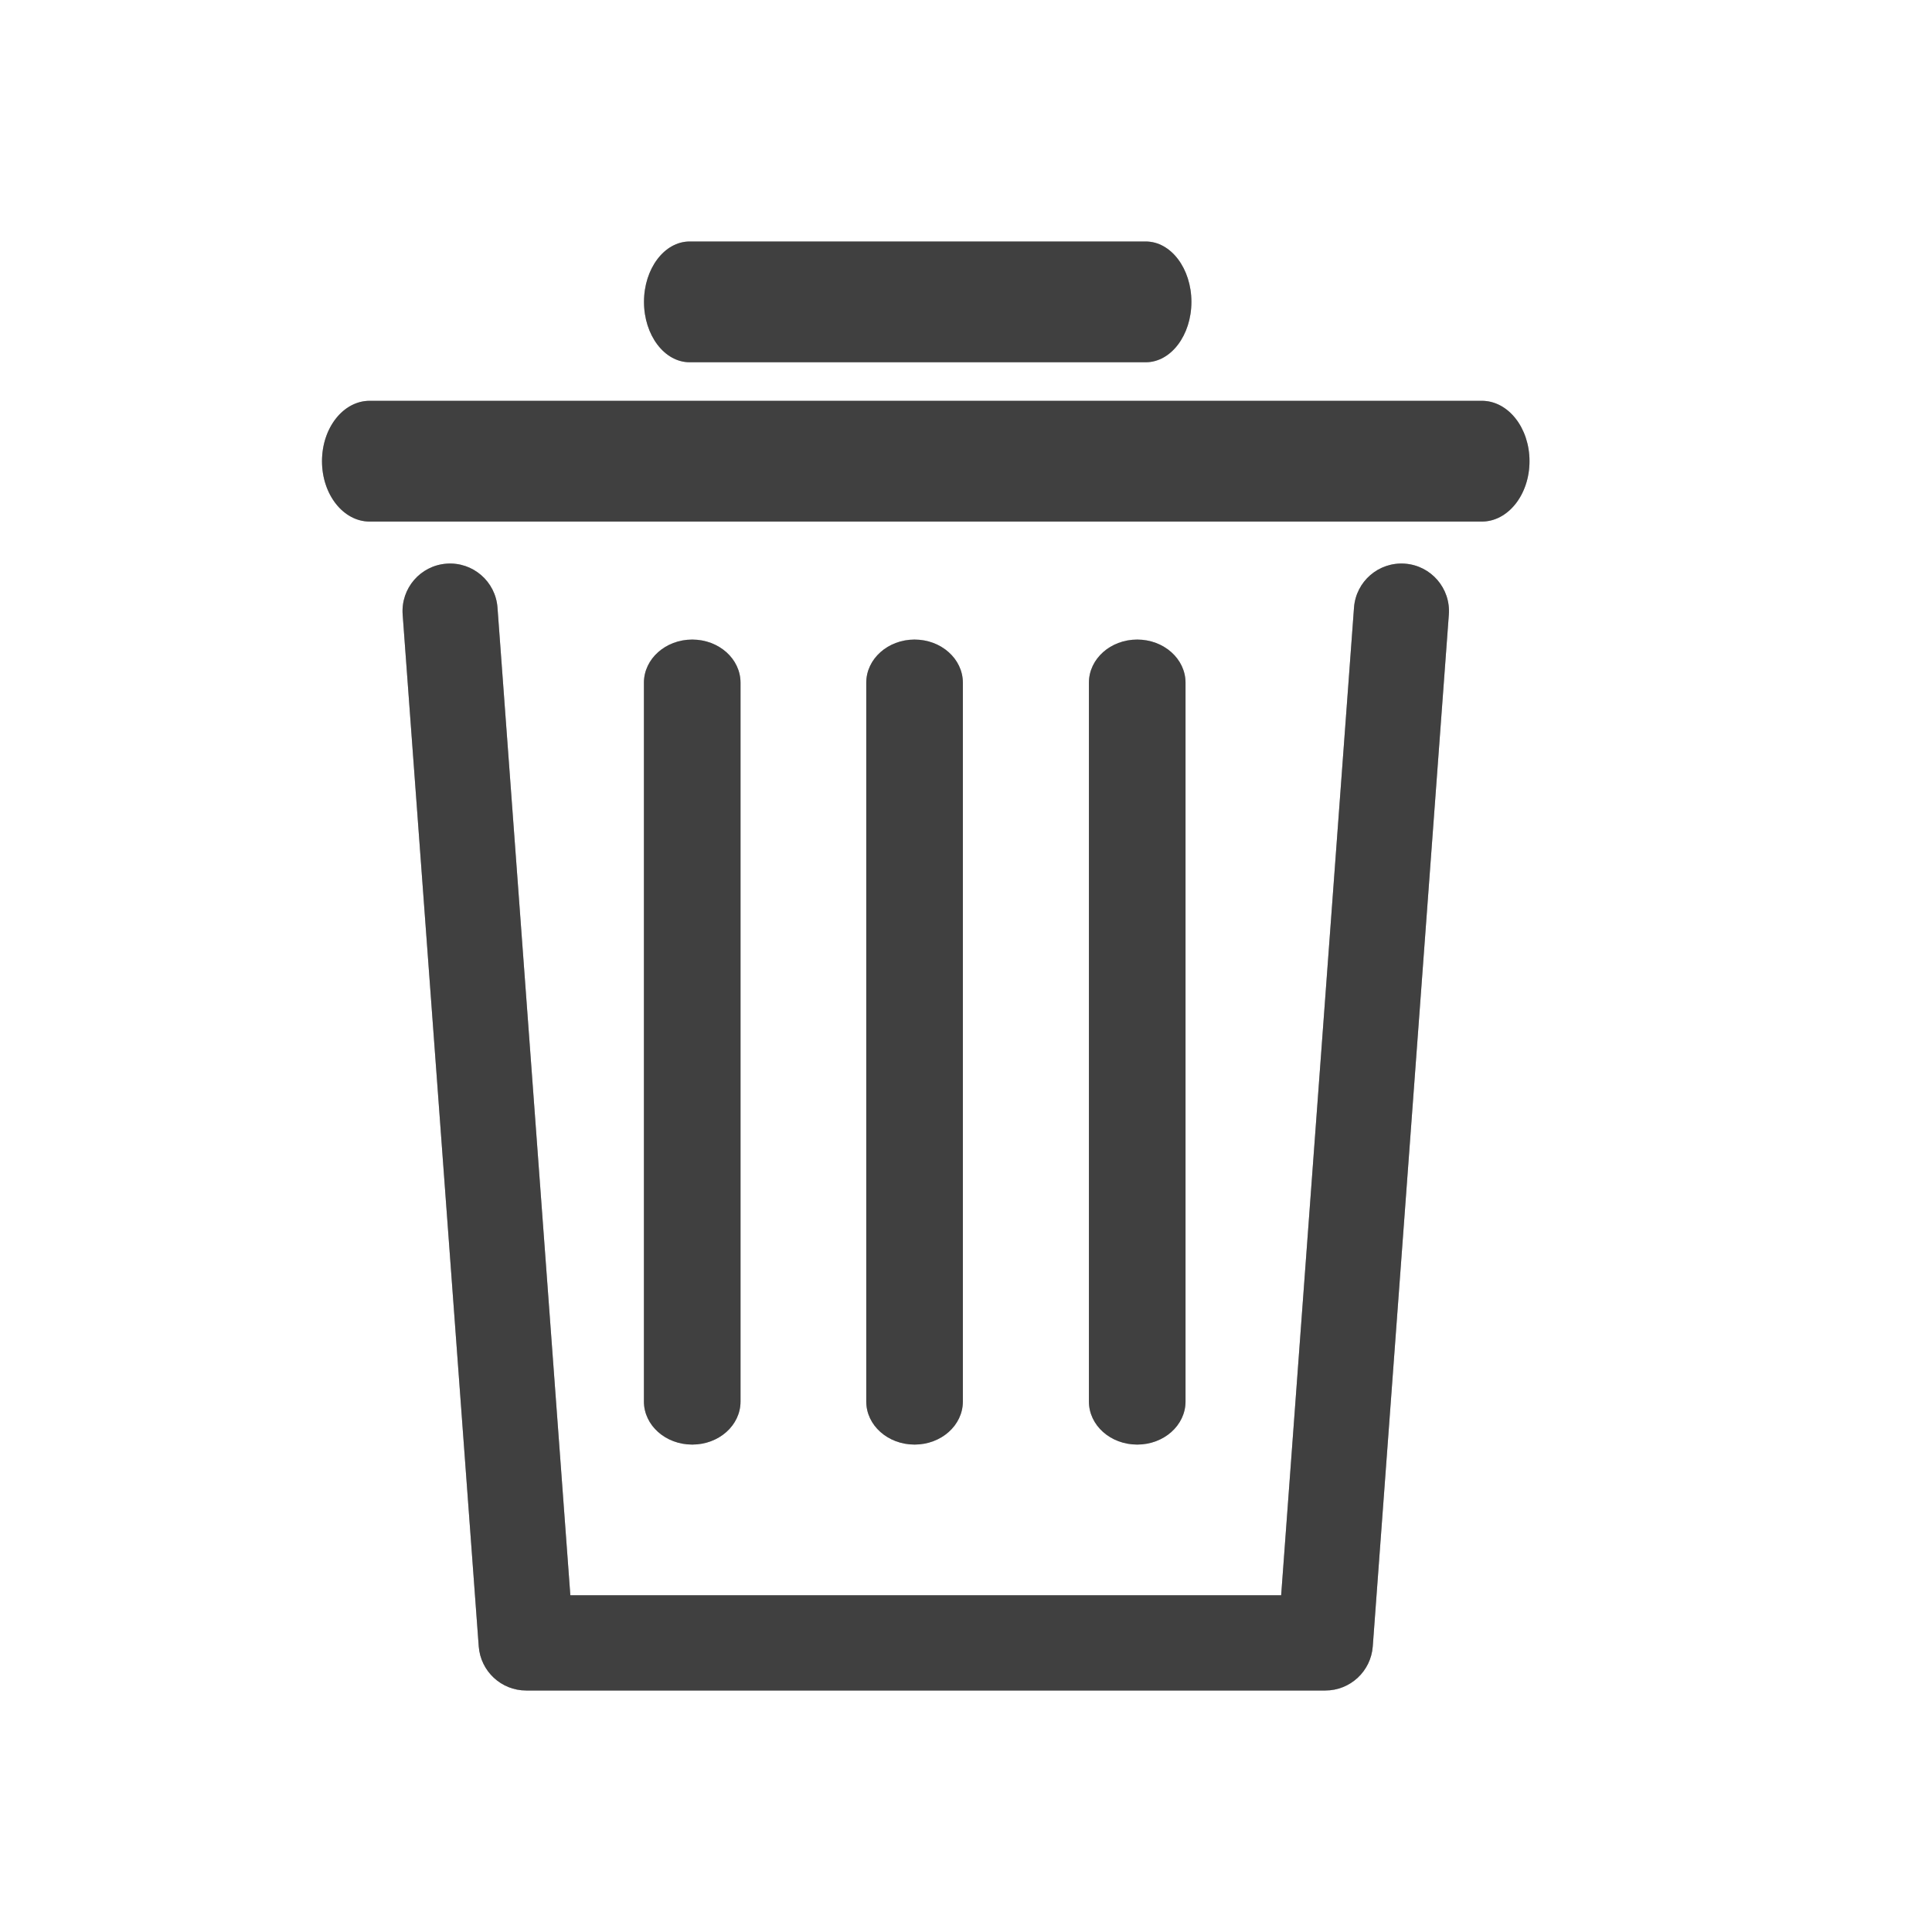 <svg width="24" height="24" viewBox="0 0 24 24" fill="none" xmlns="http://www.w3.org/2000/svg">
<path fill-rule="evenodd" clip-rule="evenodd" d="M8.567 3C8.254 3 8 3.336 8 3.75C8 4.164 8.254 4.5 8.567 4.5H14.233C14.546 4.5 14.8 4.164 14.8 3.75C14.8 3.336 14.546 3 14.233 3H8.567ZM4.592 4.979C4.265 4.979 4 5.314 4 5.729C4 6.143 4.265 6.479 4.592 6.479H18.408C18.735 6.479 19 6.143 19 5.729C19 5.314 18.735 4.979 18.408 4.979H4.592ZM8.599 7.945C8.931 7.945 9.199 8.185 9.199 8.481L9.199 17.41C9.199 17.706 8.931 17.945 8.599 17.945C8.268 17.945 7.999 17.706 7.999 17.41L7.999 8.481C7.999 8.185 8.268 7.945 8.599 7.945ZM11.961 8.481C11.961 8.185 11.692 7.945 11.361 7.945C11.03 7.945 10.761 8.185 10.761 8.481V17.41C10.761 17.706 11.03 17.945 11.361 17.945C11.692 17.945 11.961 17.706 11.961 17.41L11.961 8.481ZM14.127 7.945C14.458 7.945 14.727 8.185 14.727 8.481V17.41C14.727 17.706 14.458 17.945 14.127 17.945C13.795 17.945 13.527 17.706 13.527 17.41L13.527 8.481C13.527 8.185 13.795 7.945 14.127 7.945ZM6.18 7.548C6.156 7.222 5.873 6.978 5.547 7.002C5.222 7.026 4.978 7.309 5.002 7.635L5.947 20.452C5.97 20.761 6.227 21 6.536 21H16.464C16.773 21 17.03 20.761 17.053 20.452L17.998 7.635C18.022 7.309 17.778 7.026 17.453 7.002C17.127 6.978 16.844 7.222 16.82 7.548L15.915 19.817H7.085L6.18 7.548Z" fill="#7D7D7D"/>
<path fill-rule="evenodd" clip-rule="evenodd" d="M8.567 3C8.254 3 8 3.336 8 3.75C8 4.164 8.254 4.5 8.567 4.5H14.233C14.546 4.5 14.8 4.164 14.8 3.75C14.8 3.336 14.546 3 14.233 3H8.567ZM4.592 4.979C4.265 4.979 4 5.314 4 5.729C4 6.143 4.265 6.479 4.592 6.479H18.408C18.735 6.479 19 6.143 19 5.729C19 5.314 18.735 4.979 18.408 4.979H4.592ZM8.599 7.945C8.931 7.945 9.199 8.185 9.199 8.481L9.199 17.41C9.199 17.706 8.931 17.945 8.599 17.945C8.268 17.945 7.999 17.706 7.999 17.41L7.999 8.481C7.999 8.185 8.268 7.945 8.599 7.945ZM11.961 8.481C11.961 8.185 11.692 7.945 11.361 7.945C11.03 7.945 10.761 8.185 10.761 8.481V17.41C10.761 17.706 11.03 17.945 11.361 17.945C11.692 17.945 11.961 17.706 11.961 17.41L11.961 8.481ZM14.127 7.945C14.458 7.945 14.727 8.185 14.727 8.481V17.41C14.727 17.706 14.458 17.945 14.127 17.945C13.795 17.945 13.527 17.706 13.527 17.41L13.527 8.481C13.527 8.185 13.795 7.945 14.127 7.945ZM6.18 7.548C6.156 7.222 5.873 6.978 5.547 7.002C5.222 7.026 4.978 7.309 5.002 7.635L5.947 20.452C5.97 20.761 6.227 21 6.536 21H16.464C16.773 21 17.03 20.761 17.053 20.452L17.998 7.635C18.022 7.309 17.778 7.026 17.453 7.002C17.127 6.978 16.844 7.222 16.82 7.548L15.915 19.817H7.085L6.18 7.548Z" fill="black" fill-opacity="0.2"/>
<path fill-rule="evenodd" clip-rule="evenodd" d="M8.567 3C8.254 3 8 3.336 8 3.75C8 4.164 8.254 4.5 8.567 4.5H14.233C14.546 4.5 14.8 4.164 14.8 3.75C14.8 3.336 14.546 3 14.233 3H8.567ZM4.592 4.979C4.265 4.979 4 5.314 4 5.729C4 6.143 4.265 6.479 4.592 6.479H18.408C18.735 6.479 19 6.143 19 5.729C19 5.314 18.735 4.979 18.408 4.979H4.592ZM8.599 7.945C8.931 7.945 9.199 8.185 9.199 8.481L9.199 17.41C9.199 17.706 8.931 17.945 8.599 17.945C8.268 17.945 7.999 17.706 7.999 17.41L7.999 8.481C7.999 8.185 8.268 7.945 8.599 7.945ZM11.961 8.481C11.961 8.185 11.692 7.945 11.361 7.945C11.03 7.945 10.761 8.185 10.761 8.481V17.41C10.761 17.706 11.03 17.945 11.361 17.945C11.692 17.945 11.961 17.706 11.961 17.41L11.961 8.481ZM14.127 7.945C14.458 7.945 14.727 8.185 14.727 8.481V17.41C14.727 17.706 14.458 17.945 14.127 17.945C13.795 17.945 13.527 17.706 13.527 17.41L13.527 8.481C13.527 8.185 13.795 7.945 14.127 7.945ZM6.18 7.548C6.156 7.222 5.873 6.978 5.547 7.002C5.222 7.026 4.978 7.309 5.002 7.635L5.947 20.452C5.97 20.761 6.227 21 6.536 21H16.464C16.773 21 17.03 20.761 17.053 20.452L17.998 7.635C18.022 7.309 17.778 7.026 17.453 7.002C17.127 6.978 16.844 7.222 16.82 7.548L15.915 19.817H7.085L6.18 7.548Z" fill="black" fill-opacity="0.2"/>
<path fill-rule="evenodd" clip-rule="evenodd" d="M8.567 3C8.254 3 8 3.336 8 3.75C8 4.164 8.254 4.5 8.567 4.5H14.233C14.546 4.5 14.8 4.164 14.8 3.75C14.8 3.336 14.546 3 14.233 3H8.567ZM4.592 4.979C4.265 4.979 4 5.314 4 5.729C4 6.143 4.265 6.479 4.592 6.479H18.408C18.735 6.479 19 6.143 19 5.729C19 5.314 18.735 4.979 18.408 4.979H4.592ZM8.599 7.945C8.931 7.945 9.199 8.185 9.199 8.481L9.199 17.41C9.199 17.706 8.931 17.945 8.599 17.945C8.268 17.945 7.999 17.706 7.999 17.41L7.999 8.481C7.999 8.185 8.268 7.945 8.599 7.945ZM11.961 8.481C11.961 8.185 11.692 7.945 11.361 7.945C11.03 7.945 10.761 8.185 10.761 8.481V17.41C10.761 17.706 11.03 17.945 11.361 17.945C11.692 17.945 11.961 17.706 11.961 17.41L11.961 8.481ZM14.127 7.945C14.458 7.945 14.727 8.185 14.727 8.481V17.41C14.727 17.706 14.458 17.945 14.127 17.945C13.795 17.945 13.527 17.706 13.527 17.41L13.527 8.481C13.527 8.185 13.795 7.945 14.127 7.945ZM6.18 7.548C6.156 7.222 5.873 6.978 5.547 7.002C5.222 7.026 4.978 7.309 5.002 7.635L5.947 20.452C5.97 20.761 6.227 21 6.536 21H16.464C16.773 21 17.03 20.761 17.053 20.452L17.998 7.635C18.022 7.309 17.778 7.026 17.453 7.002C17.127 6.978 16.844 7.222 16.82 7.548L15.915 19.817H7.085L6.18 7.548Z" fill="black" fill-opacity="0.2"/>
</svg>
